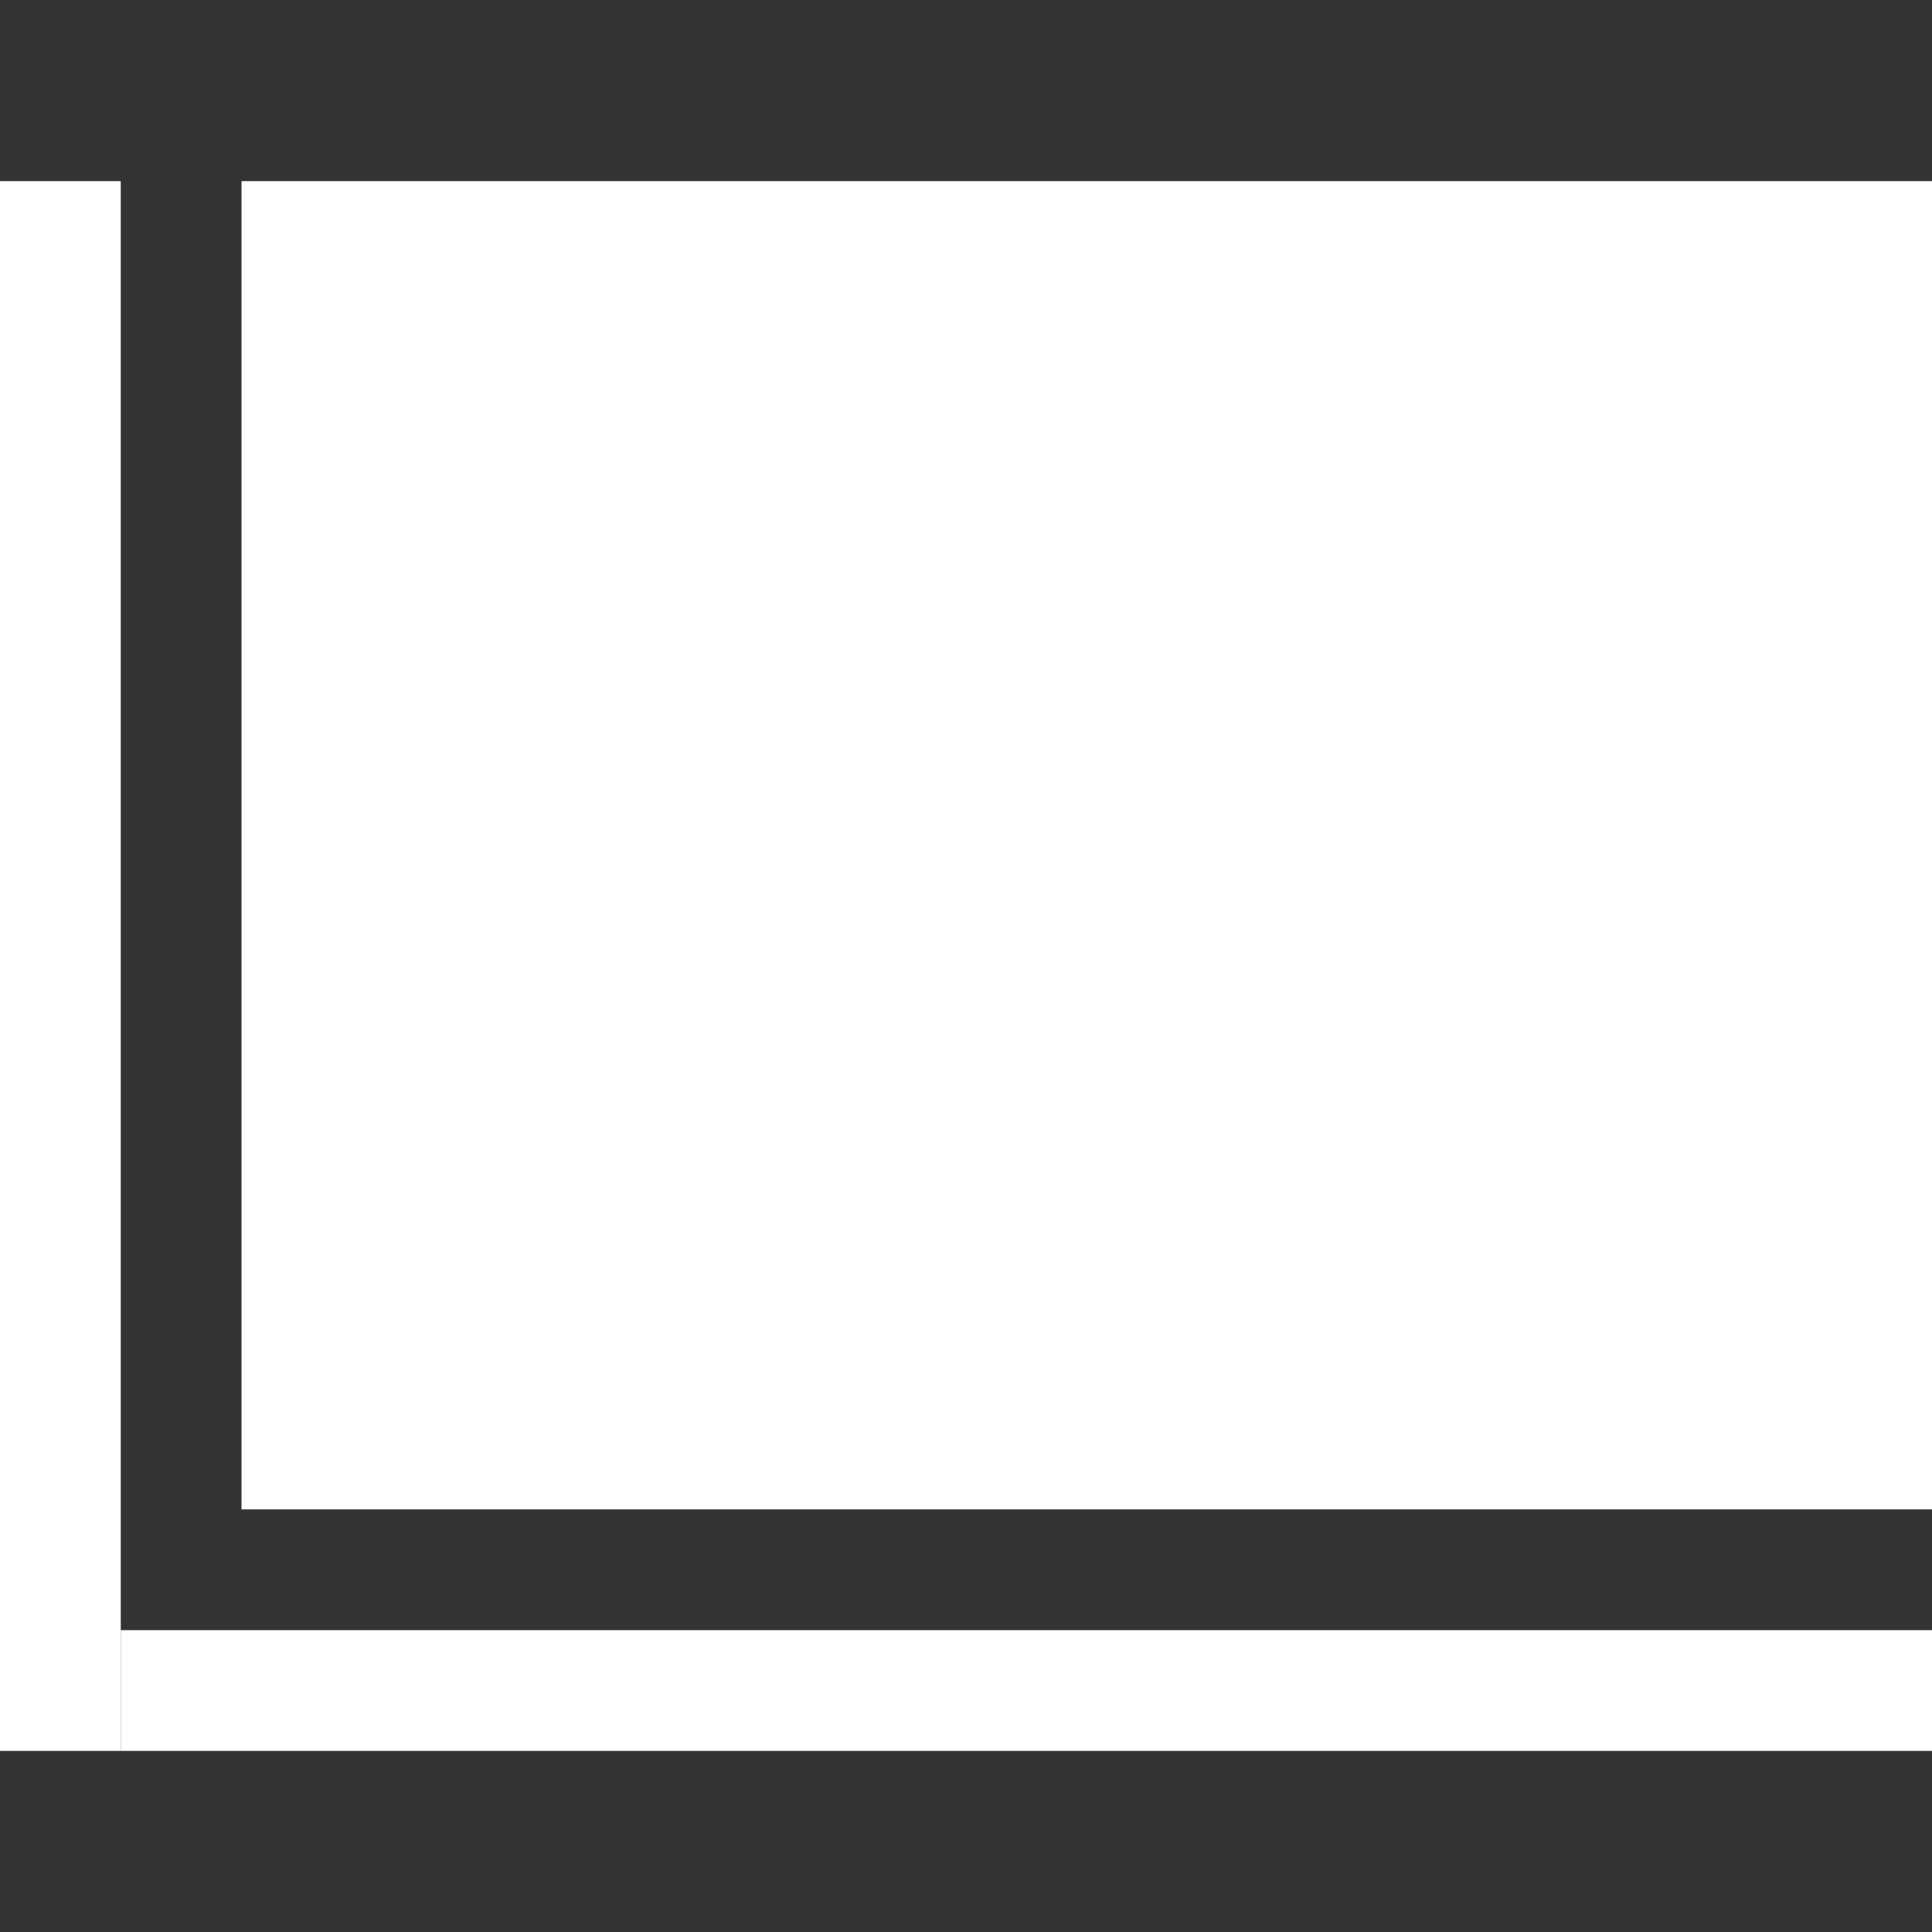 <svg xmlns="http://www.w3.org/2000/svg" width="160" height="160" viewBox="0 0 42.333 42.333"><rect x="0" y="0" width="42.333" height="42.333" fill="#333333" stroke="none"/><path d="M2.646 35.719h39.688v2.646H2.646z" style="fill:#fff;fill-opacity:1;stroke-width:1.126"/><path d="M0 3.969h2.646v34.396H0z" style="fill:#fff;fill-opacity:1;stroke-width:1.048"/><path d="M5.292 3.969h37.042v29.104H5.292z" style="fill:#fff;fill-opacity:1;stroke-width:3.608"/></svg>